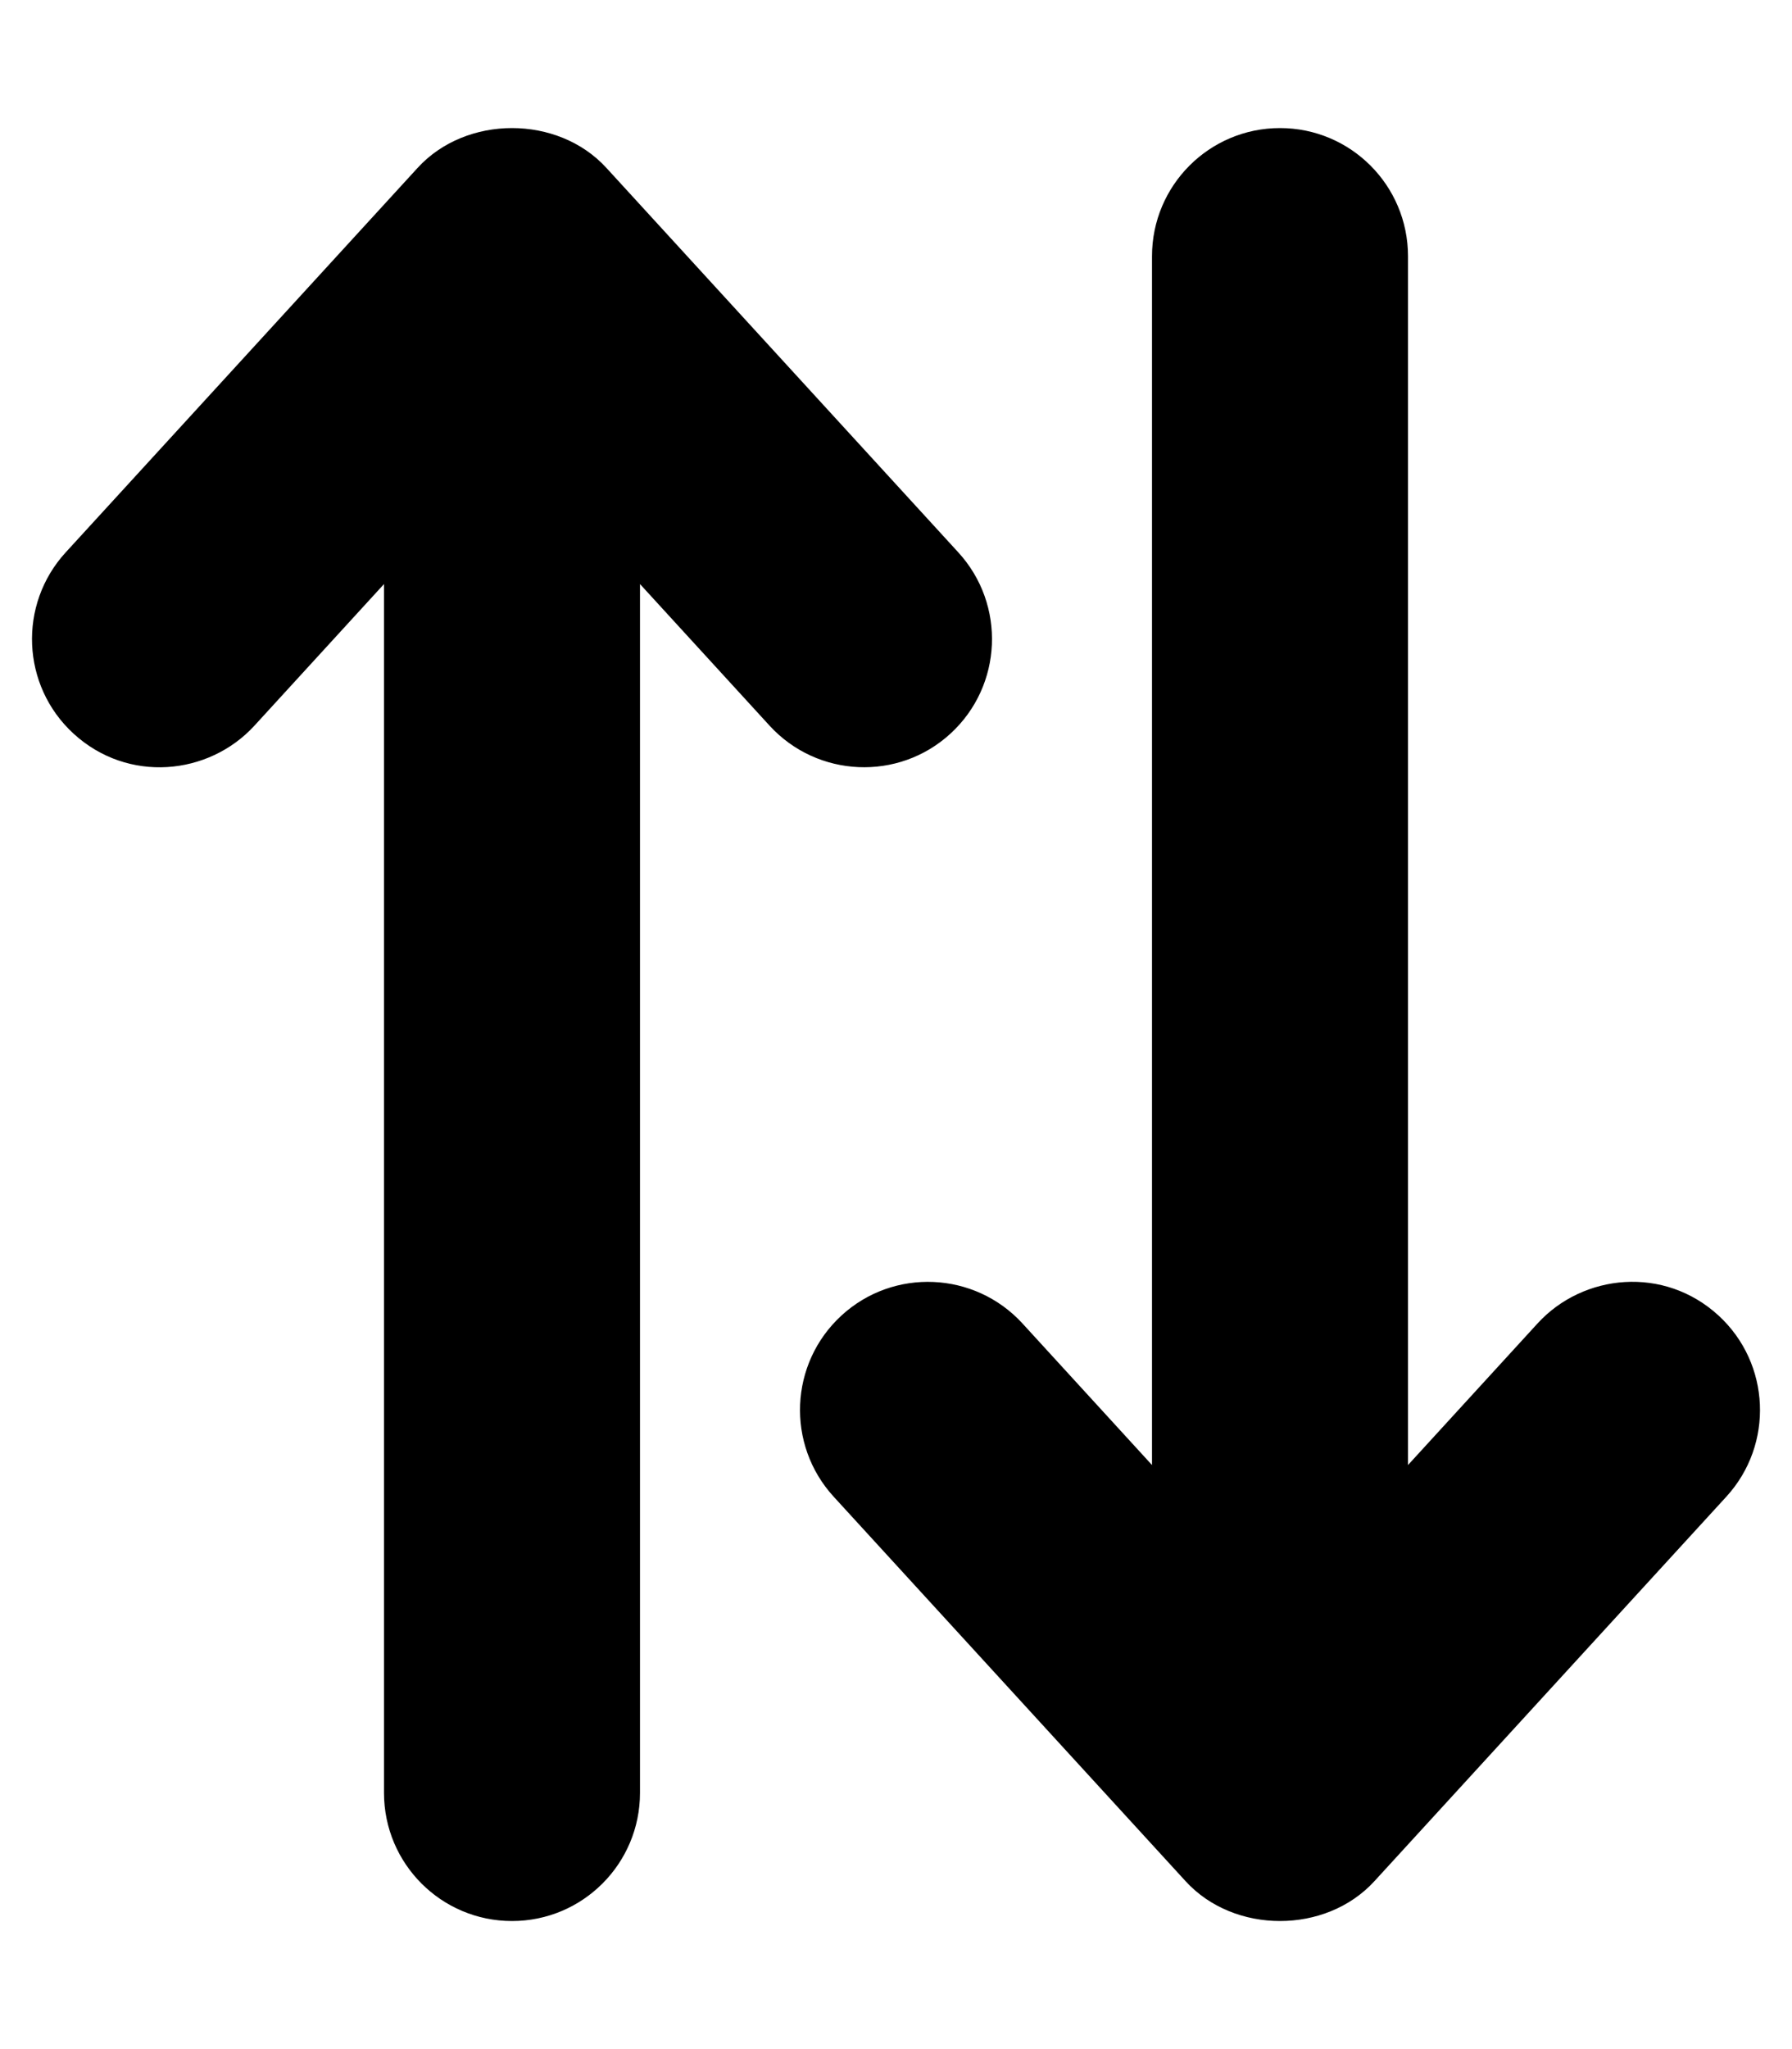 <svg xmlns="http://www.w3.org/2000/svg" viewBox="0 0 448 512"><!-- Font Awesome Pro 6.0.0-alpha2 by @fontawesome - https://fontawesome.com License - https://fontawesome.com/license (Commercial License) -->
    <path d="M18.377 183.305C31.968 195.766 52.173 193.785 63.595 181.332L96 145.938V447.969C96 465.672 110.328 480 128 480S160 465.672 160 447.969V145.938L192.404 181.332C204.357 194.344 224.607 195.25 237.623 183.305C250.652 171.352 251.527 151.086 239.591 138.039L151.593 41.945C139.468 28.684 116.531 28.684 104.406 41.945L16.408 138.039C4.472 151.086 5.347 171.352 18.377 183.305ZM210.377 328.695C197.347 340.648 196.472 360.914 208.408 373.961L296.406 470.055C308.531 483.312 331.468 483.312 343.593 470.055L431.591 373.961C443.527 360.914 442.652 340.648 429.623 328.695C416.031 316.234 395.826 318.211 384.404 330.664L352 366.062V64.031C352 46.328 337.671 32 320 32S288 46.328 288 64.031V366.063L255.595 330.664C243.642 317.656 223.392 316.75 210.377 328.695Z"/>
</svg>